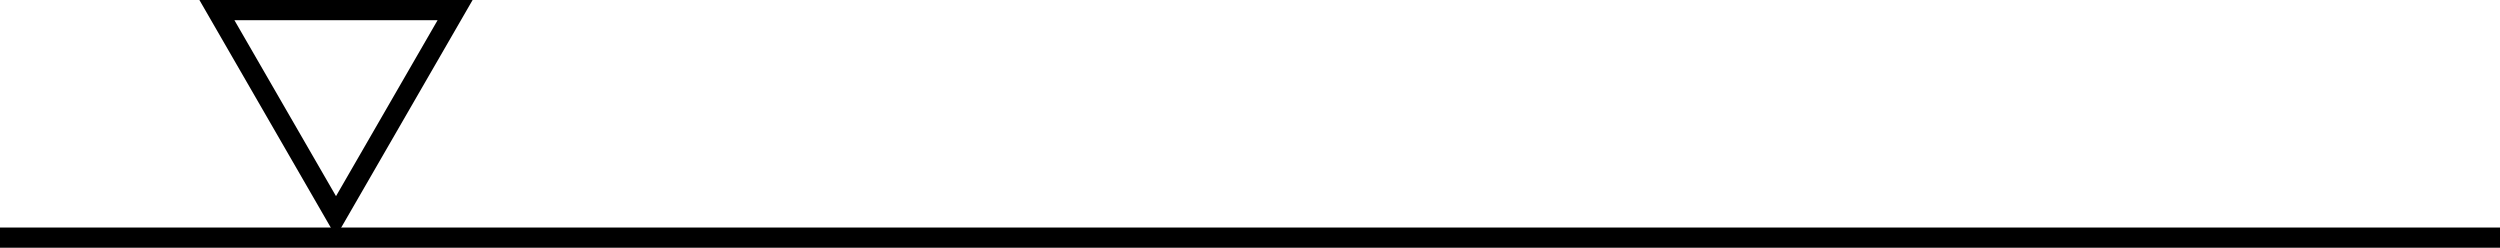 <?xml version="1.0" encoding="UTF-8"?>
<svg id="Layer_1" data-name="Layer 1" xmlns="http://www.w3.org/2000/svg" viewBox="0 0 1236.12 122.5">
  <defs>
    <style>
      .cls-1 {
        fill: none;
        stroke: #000;
        stroke-miterlimit: 10;
        stroke-width: 10px;
      }
    </style>
  </defs>
  <line class="cls-1" x1="0" y1="117.5" x2="1236.12" y2="117.5"/>
  <path d="m216.36,10l-50.22,86.99L115.91,10h100.45M233.68,0H98.59l67.54,116.99L233.68,0h0Z"/>
</svg>